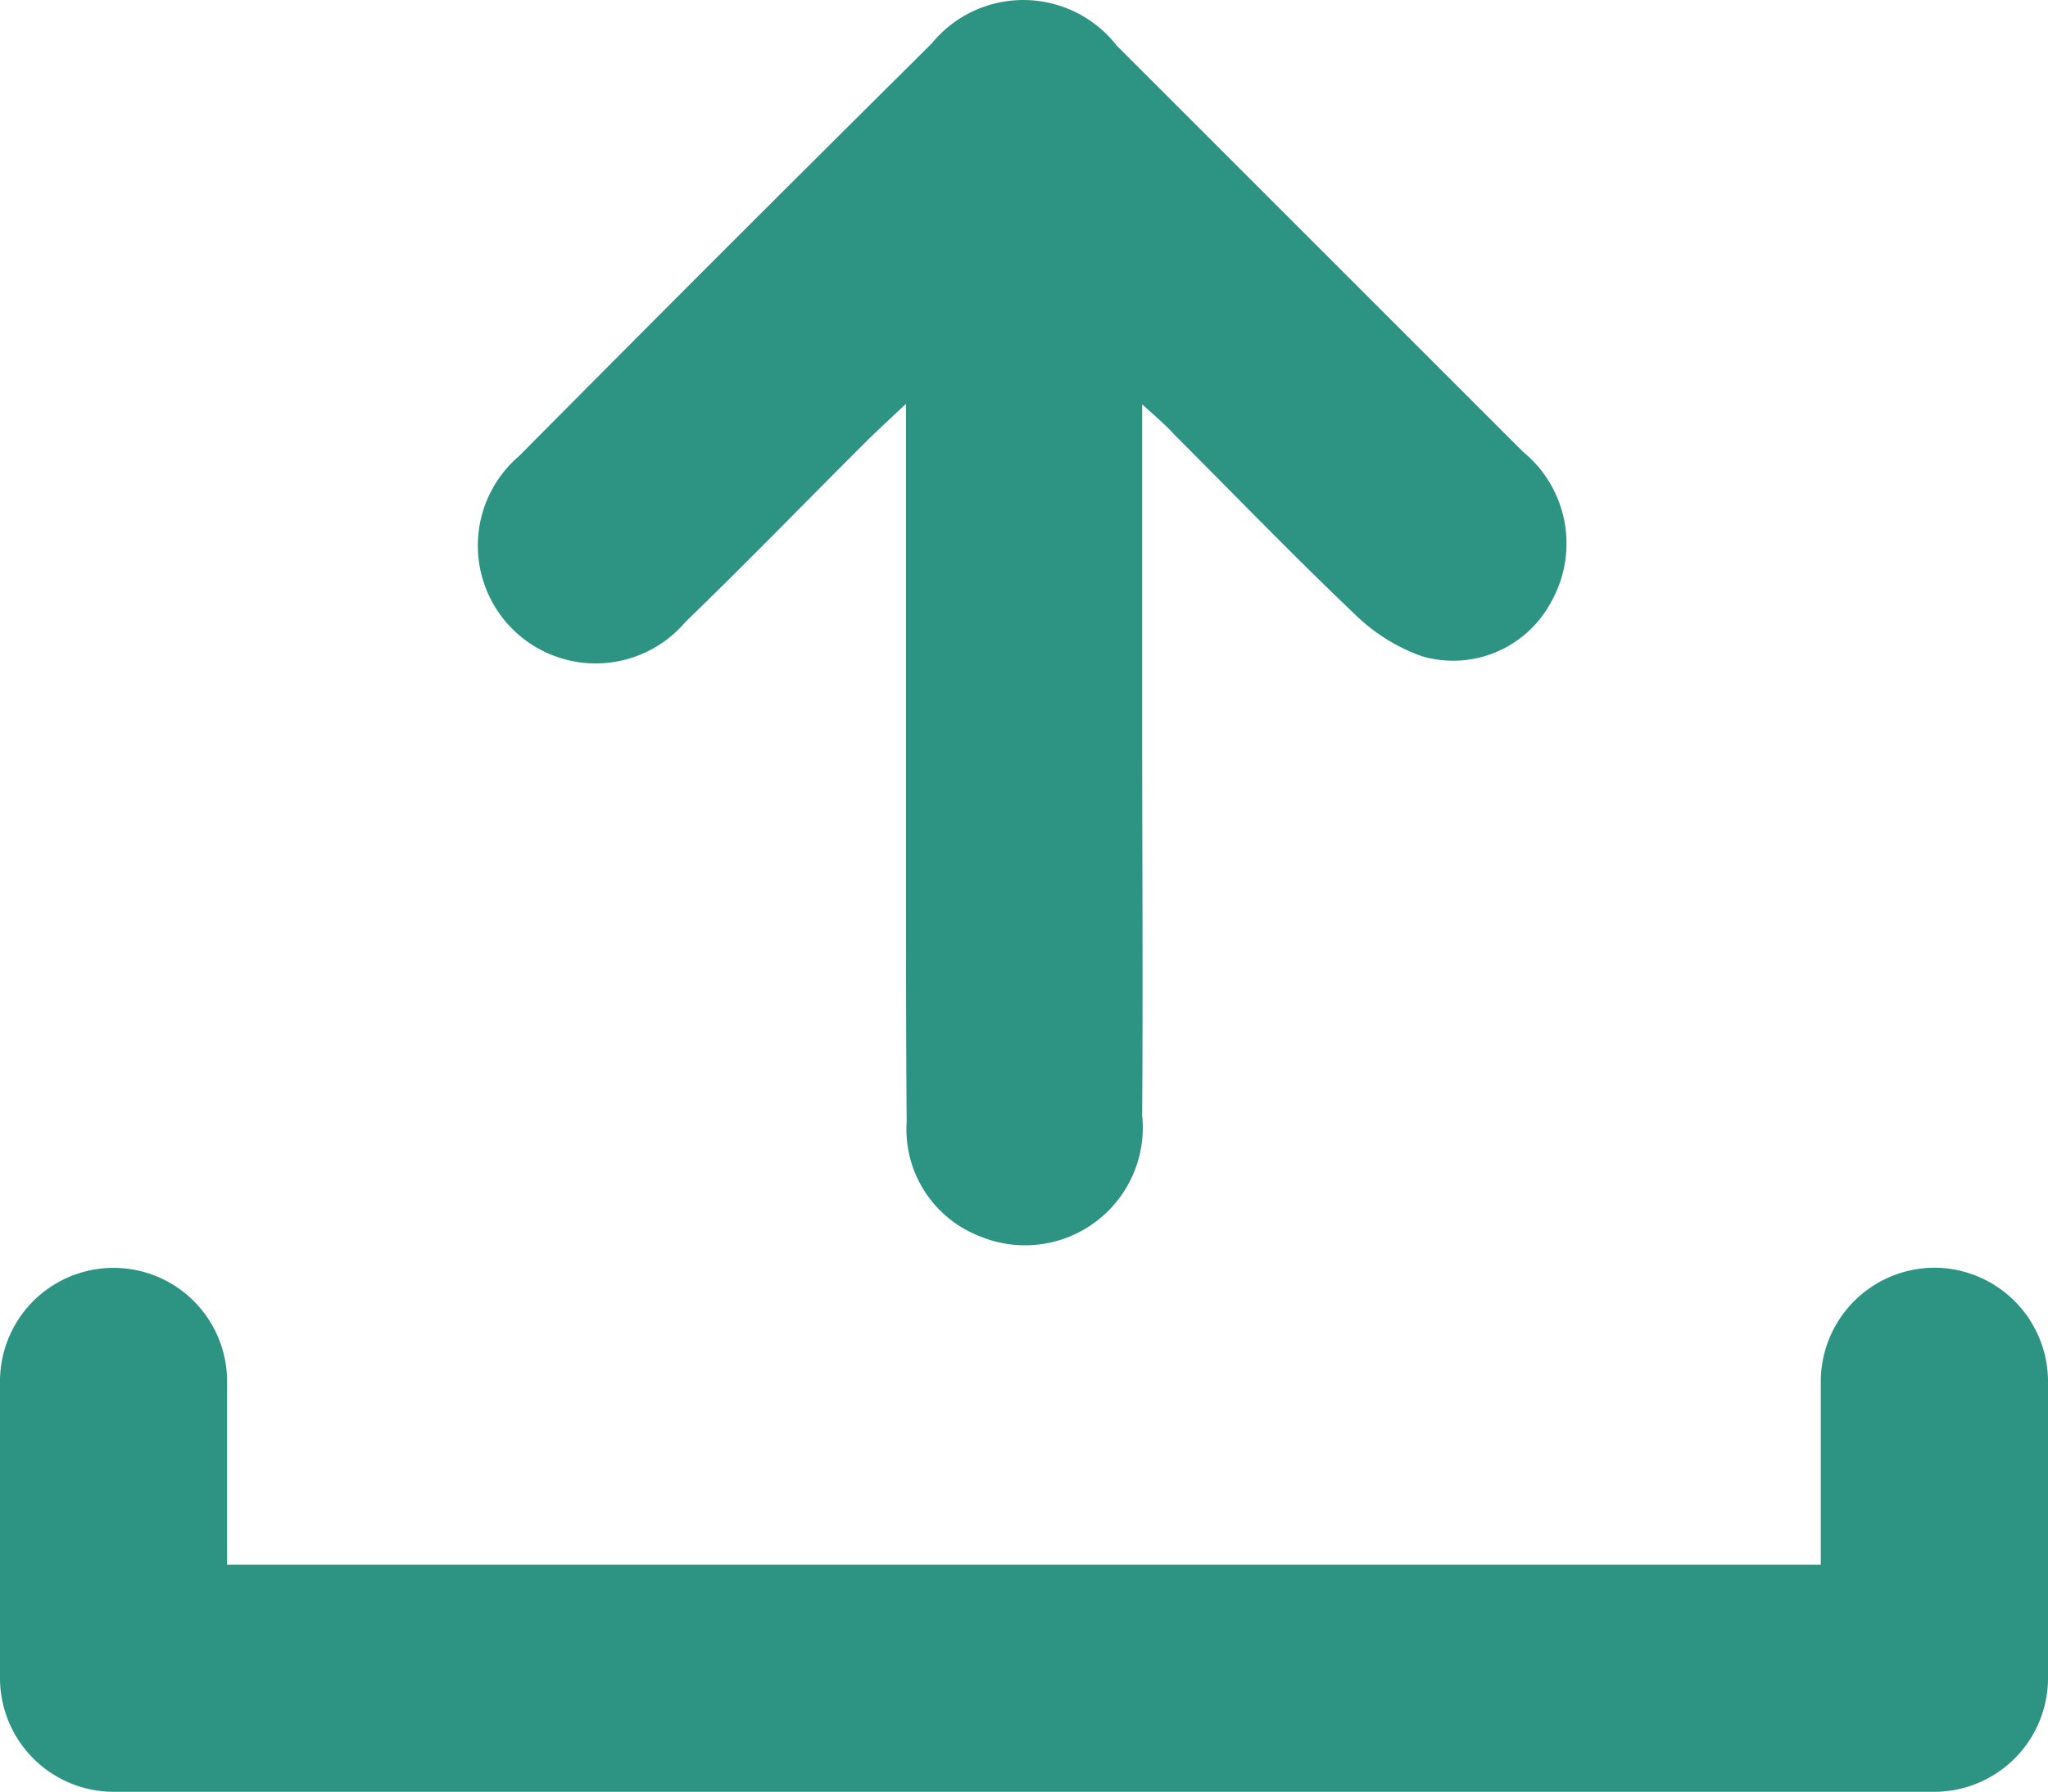 <svg xmlns="http://www.w3.org/2000/svg" width="15.116" height="13.228" viewBox="0 0 15.116 13.228">
    <defs>
        <style>
            .cls-1{fill:#2d9483}
        </style>
    </defs>
    <g id="Group_11" transform="translate(-1823.946 -220.828)">
        <g id="Group_10">
            <path id="Path_9" d="M1838.224 230.187a.841.841 0 0 0-.839.839v1.354h-11.763v-1.354a.838.838 0 1 0-1.676 0v2.192a.84.84 0 0 0 .838.838h13.44a.84.84 0 0 0 .838-.838v-2.192a.841.841 0 0 0-.838-.839z" class="cls-1"/>
            <path id="Path_10" d="M1832.376 223.813v2.36c0 .963.007 1.926 0 2.888a.869.869 0 0 1-1.2.893.846.846 0 0 1-.538-.845c-.005-.625-.005-1.251-.005-1.877v-3.423c-.141.133-.222.207-.3.285-.443.442-.879.891-1.328 1.326a.87.87 0 1 1-1.227-1.226q1.515-1.528 3.043-3.043a.874.874 0 0 1 1.367.013l3 3a.875.875 0 0 1 .211 1.1.82.82 0 0 1-.957.409 1.355 1.355 0 0 1-.5-.314c-.453-.431-.888-.882-1.33-1.324-.051-.057-.112-.111-.236-.222z" class="cls-1"/>
        </g>
    </g>
</svg>
